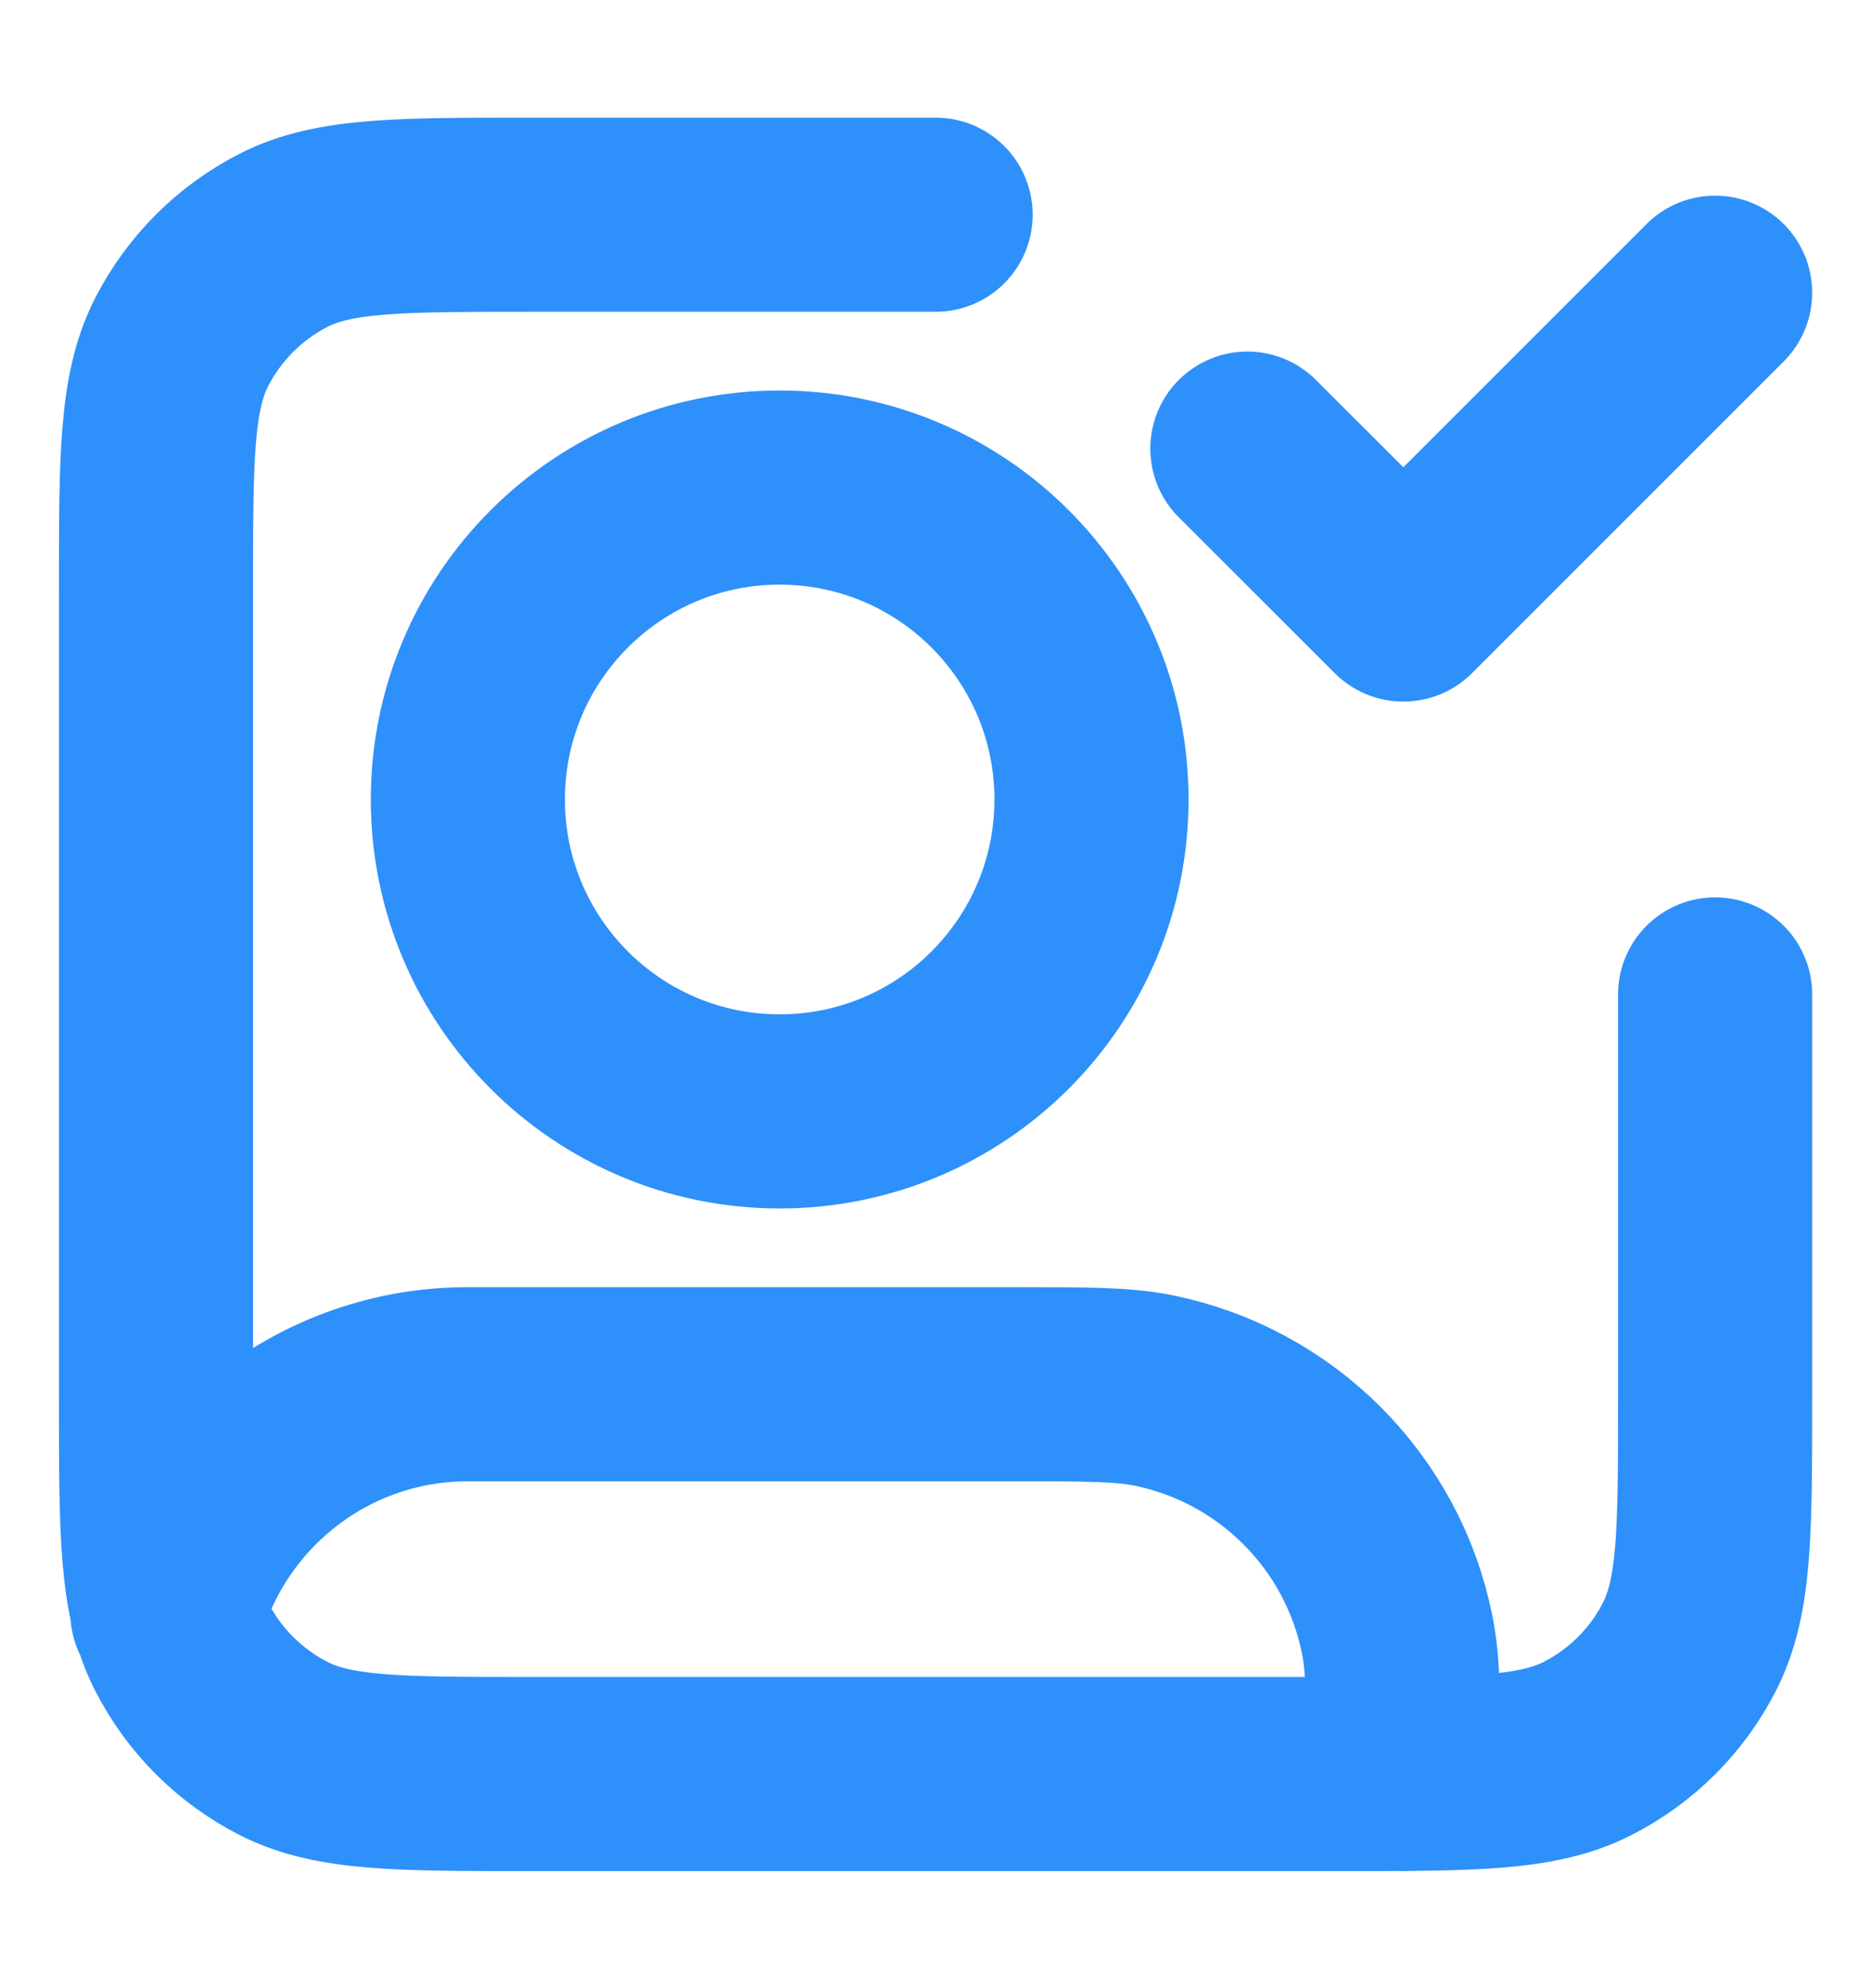 <svg width="16" height="17" viewBox="0 0 16 17" fill="none" xmlns="http://www.w3.org/2000/svg">
<path d="M10.667 3.836L12.001 5.169L14.667 2.503M14.667 8.503V11.969C14.667 13.089 14.667 13.649 14.449 14.077C14.258 14.454 13.952 14.759 13.575 14.951C13.148 15.169 12.587 15.169 11.467 15.169H4.534C3.414 15.169 2.854 15.169 2.426 14.951C2.05 14.759 1.744 14.454 1.552 14.077C1.334 13.649 1.334 13.089 1.334 11.969V5.036C1.334 3.916 1.334 3.356 1.552 2.928C1.744 2.552 2.05 2.246 2.426 2.054C2.854 1.836 3.414 1.836 4.534 1.836H8.001M1.431 13.787C1.744 12.662 2.776 11.836 4 11.836H8.667C9.287 11.836 9.596 11.836 9.854 11.887C10.912 12.098 11.739 12.925 11.949 13.982C12.001 14.24 12.001 14.55 12.001 15.169M9.334 6.836C9.334 8.309 8.14 9.503 6.667 9.503C5.195 9.503 4.001 8.309 4.001 6.836C4.001 5.363 5.195 4.169 6.667 4.169C8.14 4.169 9.334 5.363 9.334 6.836Z" stroke="#2E90FA" stroke-width="1.66" stroke-linecap="round" stroke-linejoin="round"/>
</svg>
